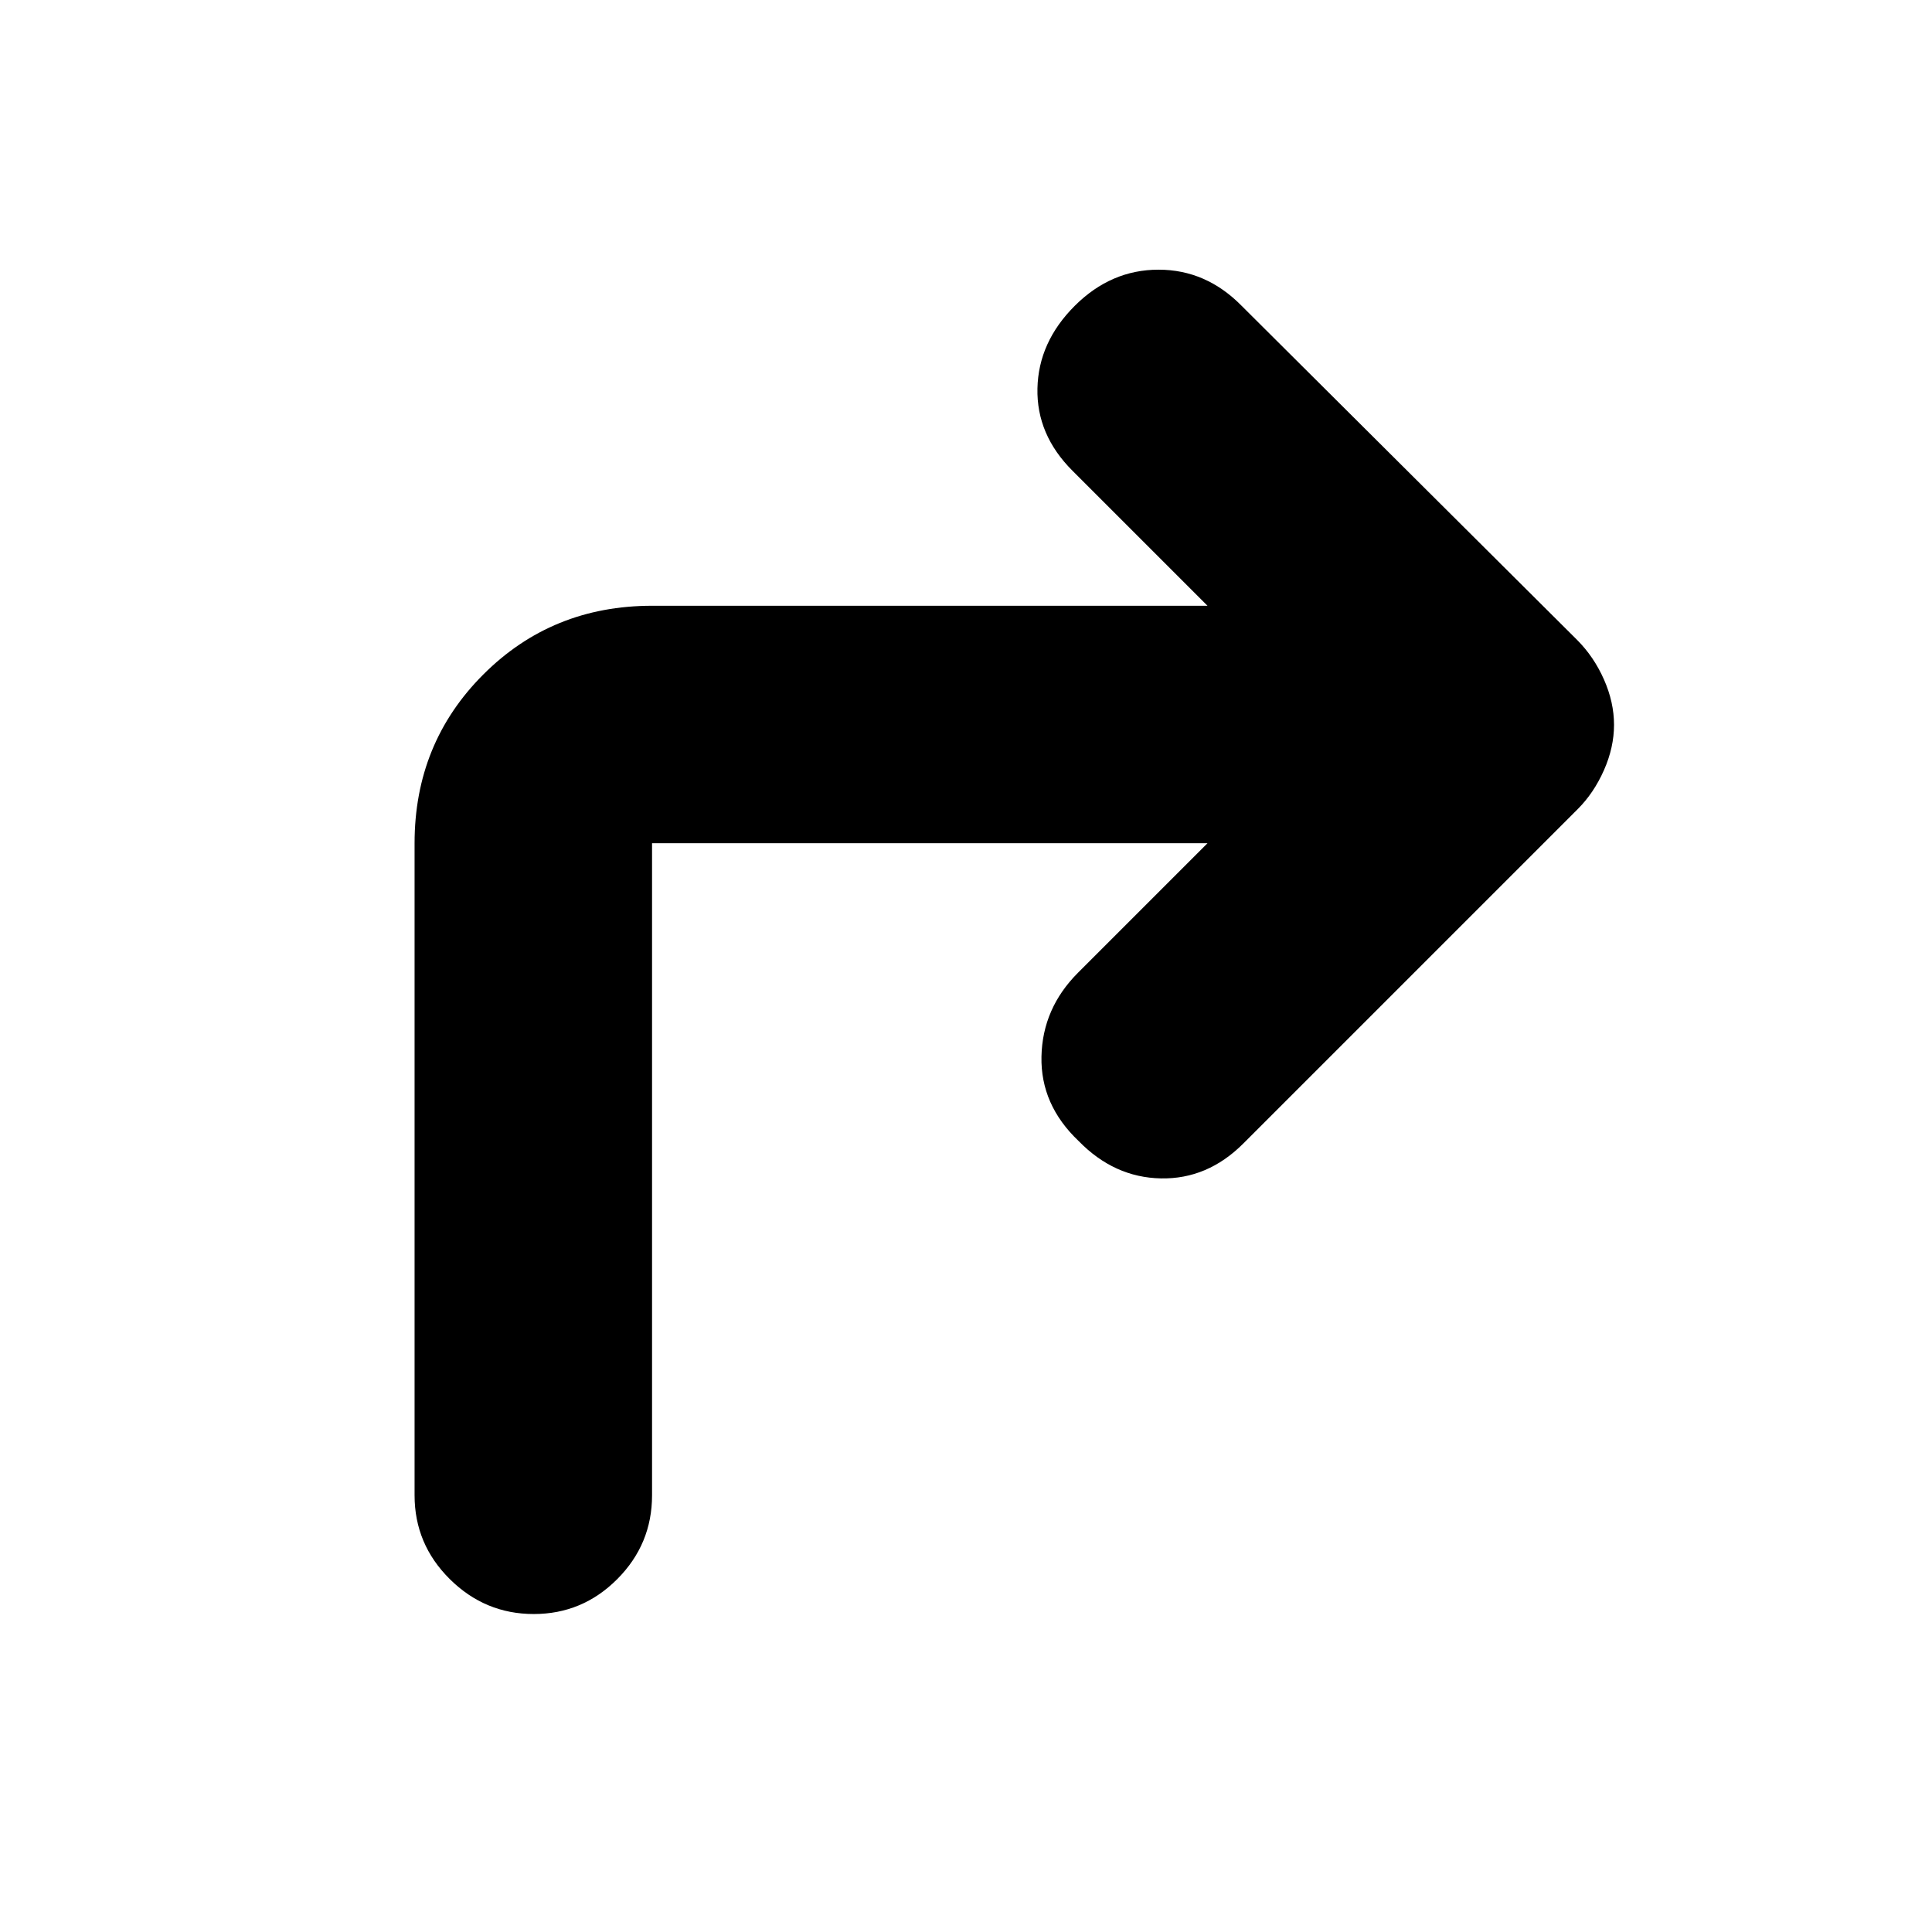 <svg xmlns="http://www.w3.org/2000/svg" height="20" viewBox="0 -960 960 960" width="20"><path d="M600-541H324v324q0 24.3-17.289 41.65-17.29 17.35-41.5 17.35Q241-158 223.5-175.35T206-217v-324q0-49.7 34.15-83.85Q274.3-659 324-659h276l-67.134-67.134Q515-744 515.5-767t18.5-41q18-18 41.667-18 23.666 0 41.333 18l166.6 165.915q8.4 8.41 13.4 19.722 5 11.312 5 22.525 0 11.214-5 22.526T784-558L617.782-391.782Q600-374 576.818-374.462 553.636-374.923 536-393q-19-18-18.5-42t18.188-41.688L600-541Z"/></svg>